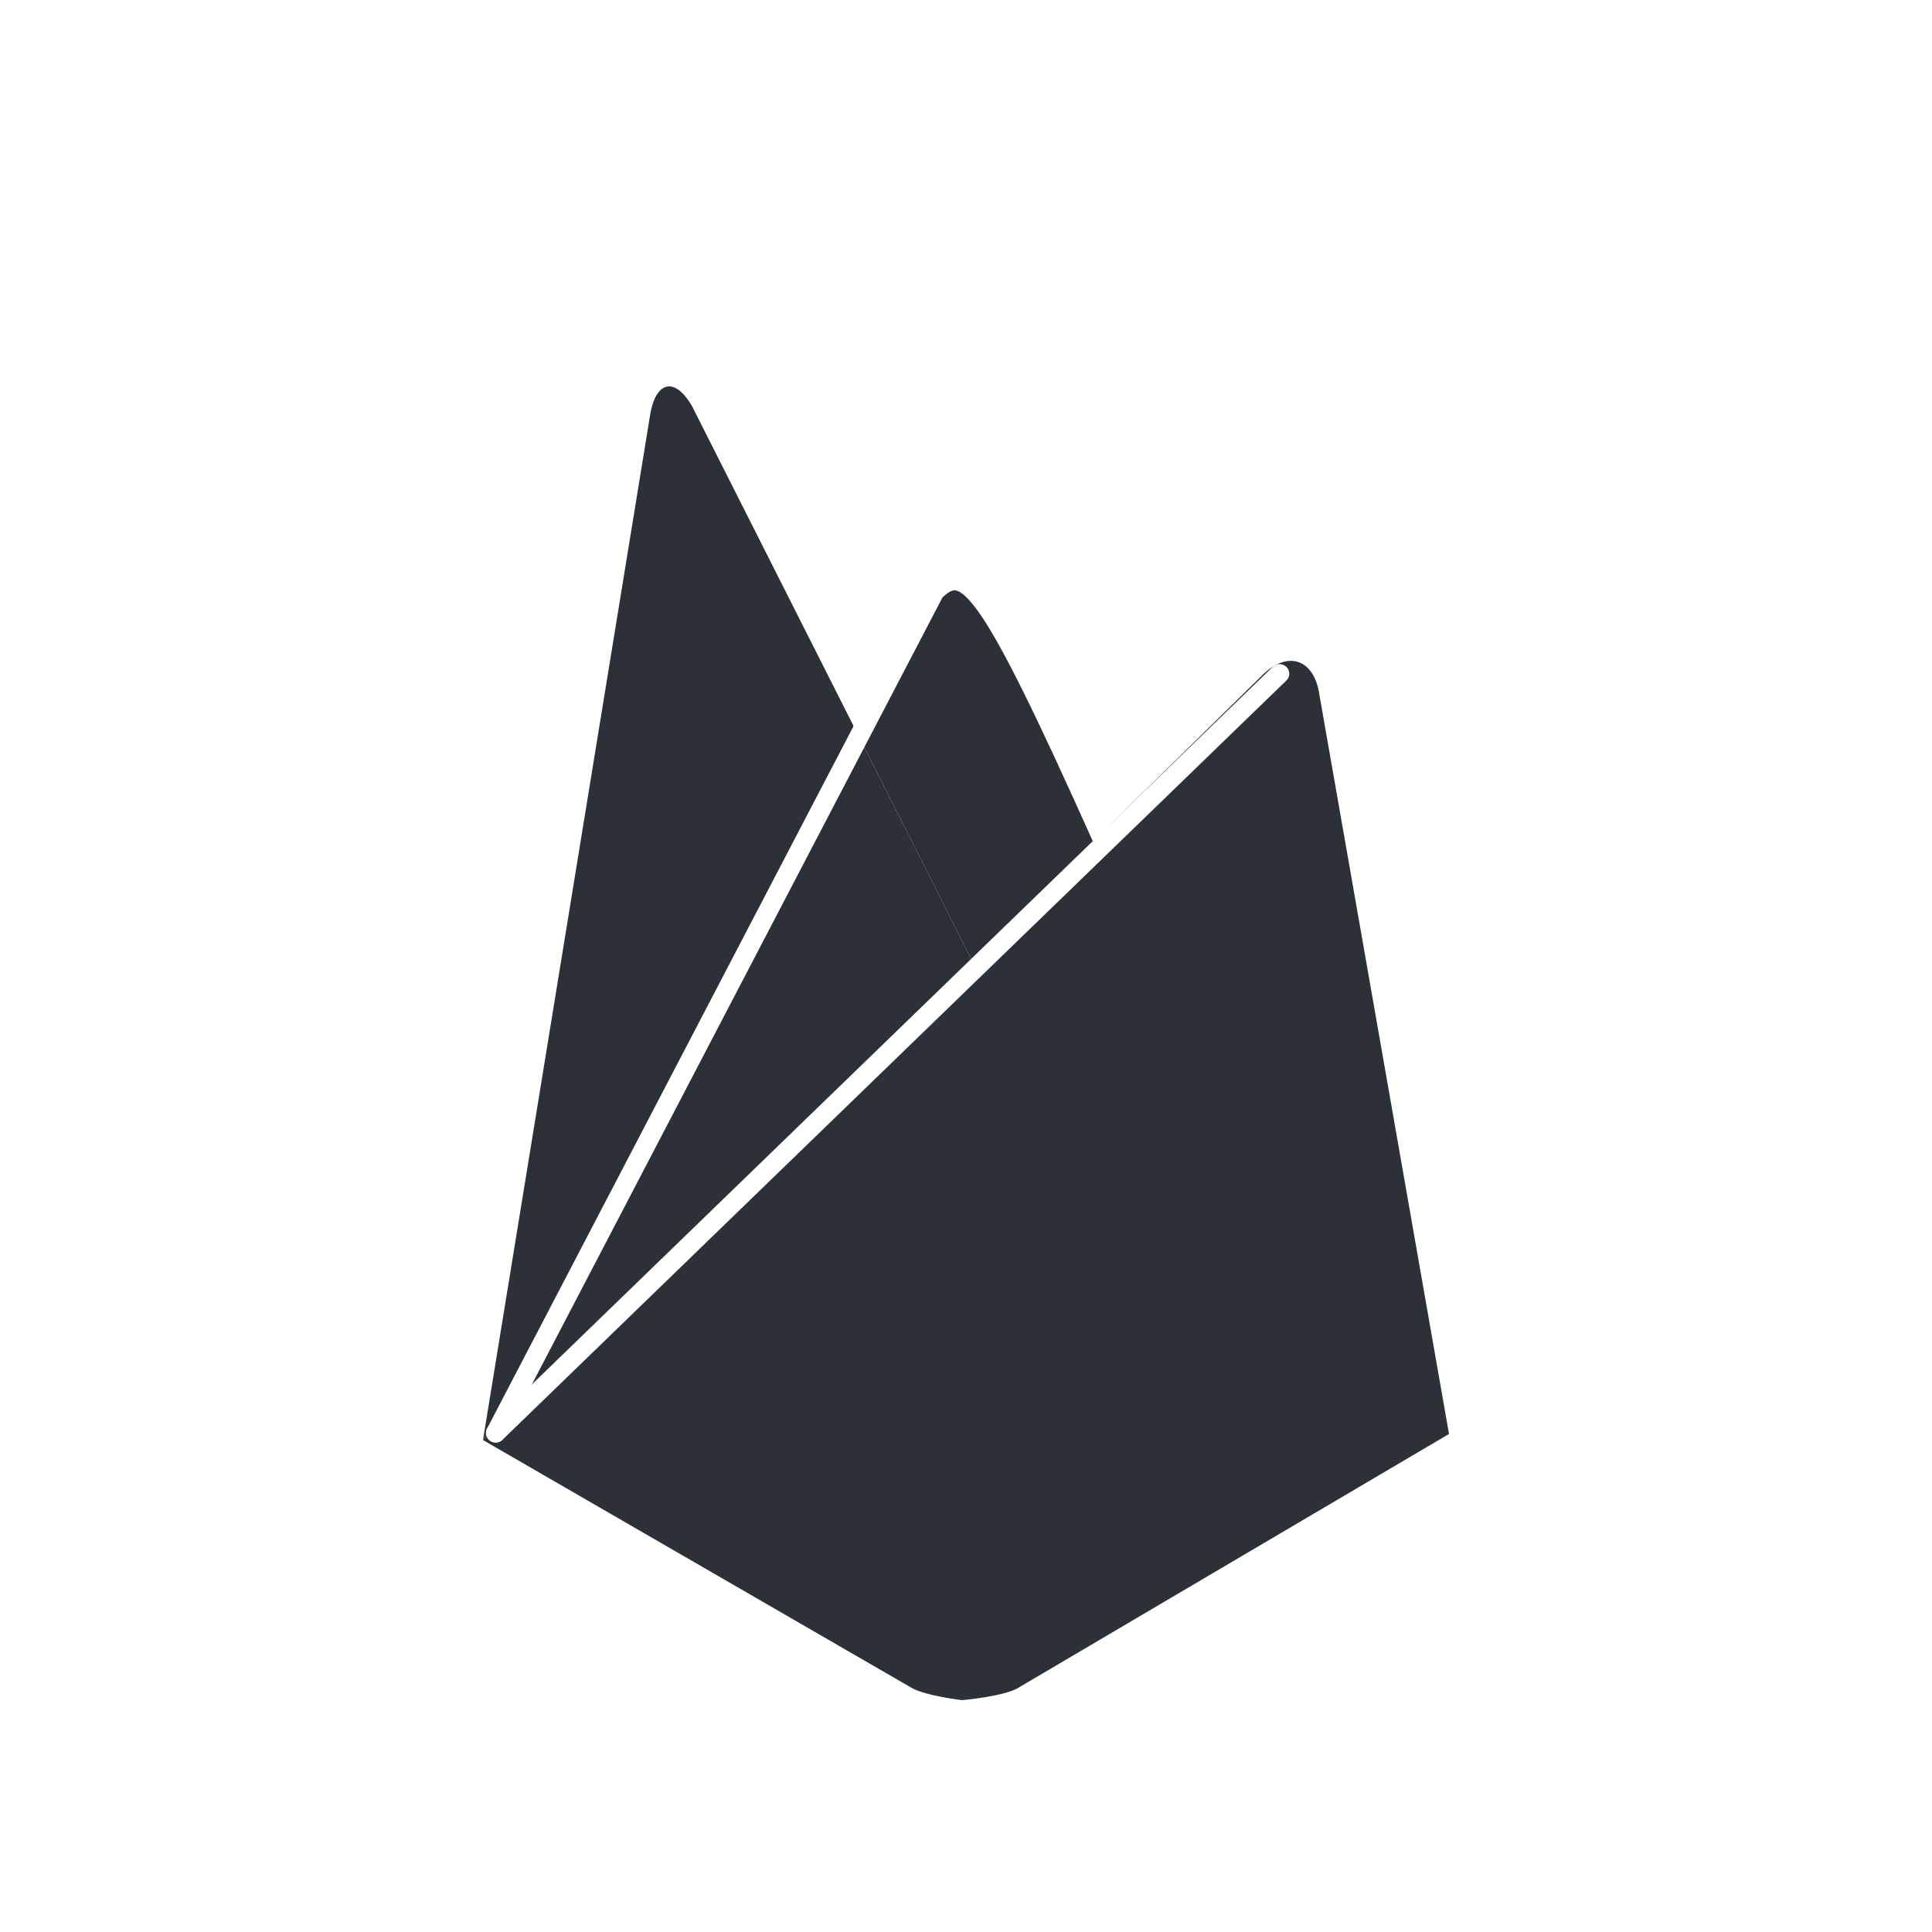 <svg width="100" height="100" viewBox="0 0 100 100" fill="none" xmlns="http://www.w3.org/2000/svg">
<g filter="url(#filter0_d_1185_731)">
<path d="M57.831 40.552L50.9 46.882L44.469 34.147L47.797 26.823C48.662 25.336 50.013 25.353 50.856 26.823L57.831 40.552Z" fill="#2B3137"/>
<path d="M44.47 34.147L50.901 46.882L25 70.536L44.47 34.147Z" fill="#2B3137"/>
<path d="M65.412 30.876C66.65 29.708 67.931 30.107 68.257 31.762L75 70.222L52.652 83.392C51.873 83.817 49.795 84 49.795 84C49.795 84 47.904 83.779 47.184 83.362L25 70.536L65.412 30.876Z" fill="#2B3137"/>
<path d="M44.468 34.147L25 70.536L33.67 17.355C33.991 15.698 34.952 15.539 35.808 17L44.468 34.147Z" fill="#2B3137"/>
<path d="M25.302 69.815C25.104 70.007 25.101 70.321 25.297 70.516C25.493 70.711 25.812 70.713 26.011 70.521L25.302 69.815ZM66.583 31.222C66.781 31.029 66.783 30.716 66.588 30.521C66.392 30.326 66.072 30.324 65.874 30.517L66.583 31.222ZM26.011 70.521L66.583 31.222L65.874 30.517L25.302 69.815L26.011 70.521Z" fill="white"/>
<path d="M25.656 70.168L48.377 26.62C49.999 25.027 51.081 26.09 57.032 39.366" stroke="white" stroke-linecap="round"/>
</g>
<defs>
<filter id="filter0_d_1185_731" x="21" y="16" width="58" height="76" filterUnits="userSpaceOnUse" color-interpolation-filters="sRGB">
<feFlood flood-opacity="0" result="BackgroundImageFix"/>
<feColorMatrix in="SourceAlpha" type="matrix" values="0 0 0 0 0 0 0 0 0 0 0 0 0 0 0 0 0 0 127 0" result="hardAlpha"/>
<feOffset dy="4"/>
<feGaussianBlur stdDeviation="2"/>
<feComposite in2="hardAlpha" operator="out"/>
<feColorMatrix type="matrix" values="0 0 0 0 0 0 0 0 0 0 0 0 0 0 0 0 0 0 0.25 0"/>
<feBlend mode="normal" in2="BackgroundImageFix" result="effect1_dropShadow_1185_731"/>
<feBlend mode="normal" in="SourceGraphic" in2="effect1_dropShadow_1185_731" result="shape"/>
</filter>
</defs>
</svg>
